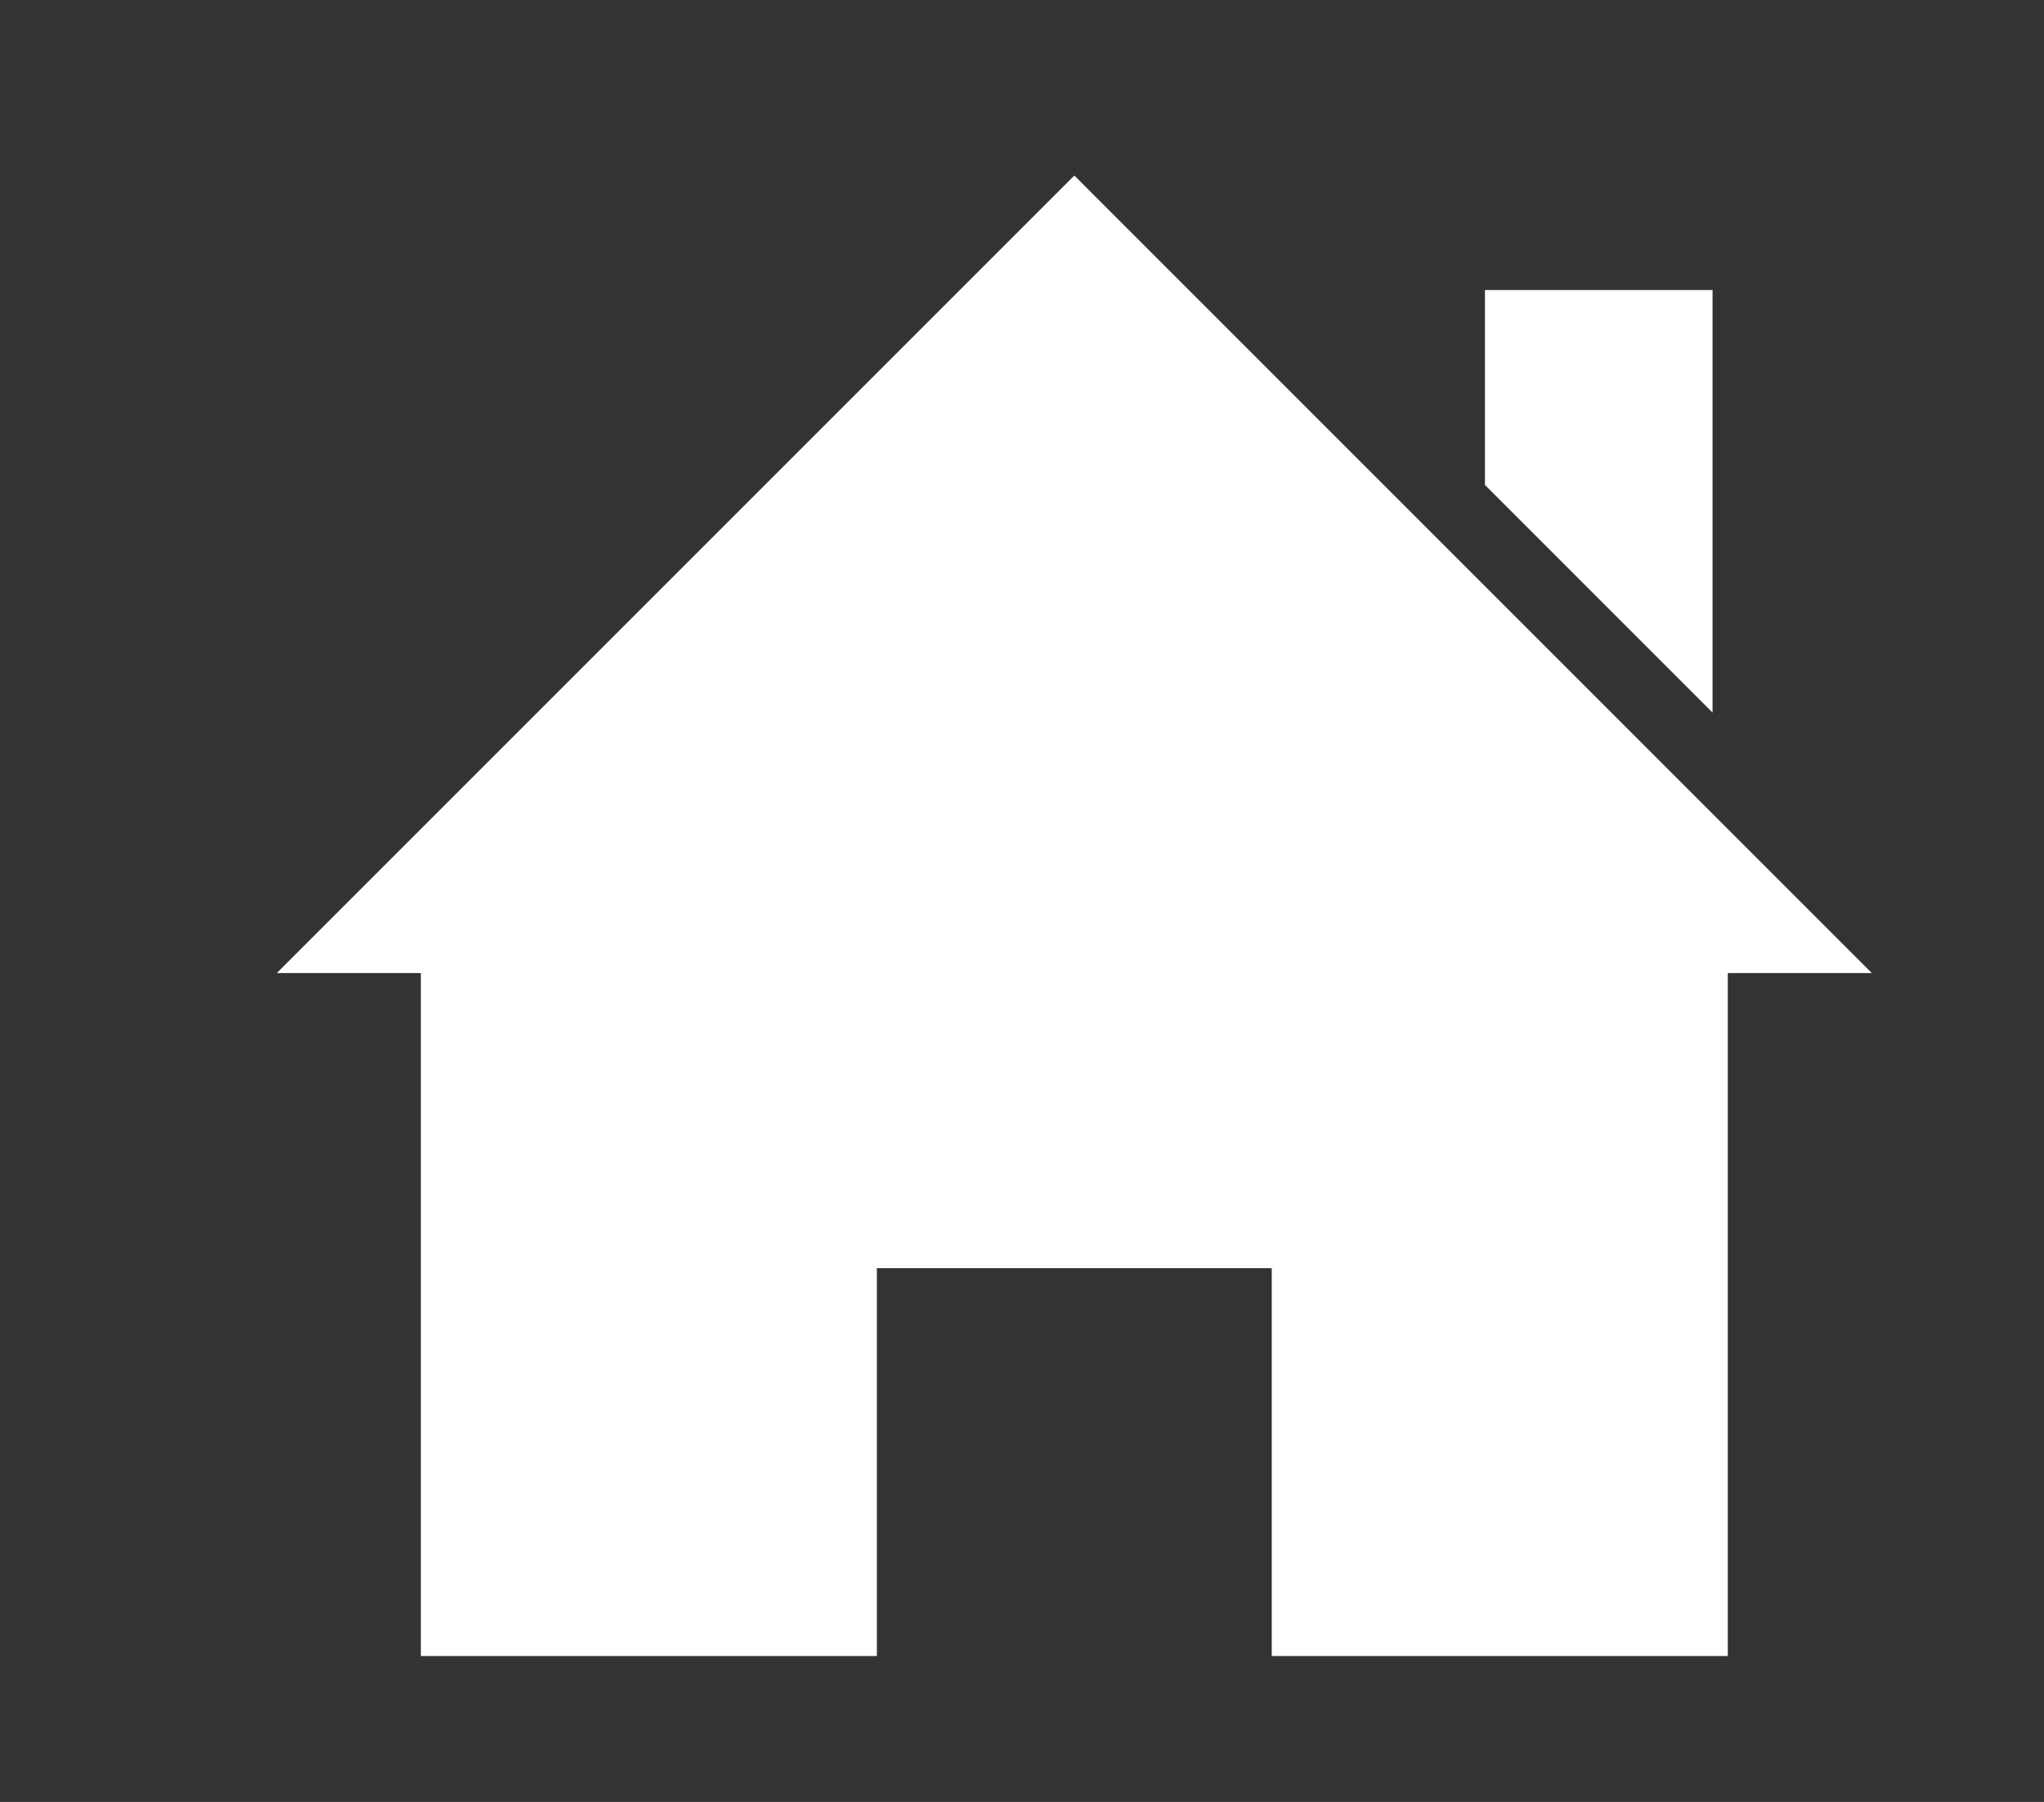 <?xml version="1.0" encoding="utf-8"?>
<!-- Generator: Adobe Illustrator 16.0.0, SVG Export Plug-In . SVG Version: 6.00 Build 0)  -->
<!DOCTYPE svg PUBLIC "-//W3C//DTD SVG 1.1//EN" "http://www.w3.org/Graphics/SVG/1.1/DTD/svg11.dtd">
<svg version="1.1" id="Layer_1" xmlns="http://www.w3.org/2000/svg" xmlns:xlink="http://www.w3.org/1999/xlink" x="0px" y="0px"
	 width="50.667px" height="44.667px" viewBox="0 0 50.667 44.667" enable-background="new 0 0 50.667 44.667" xml:space="preserve">
<rect x="0" y="0" width="50.667" height="44.667" fill="#333333" stroke="none"/>
<polygon fill="#FFFFFF" points="26.631,4.351 6.862,24.12 10.432,24.12 10.432,41.05 21.736,41.05 21.736,31.435 31.524,31.435 
	31.524,41.05 42.829,41.05 42.829,24.12 46.399,24.12 "/>
<polygon fill="#FFFFFF" points="42.451,7.19 36.809,7.19 36.809,12.021 42.451,17.664 "/>
</svg>
